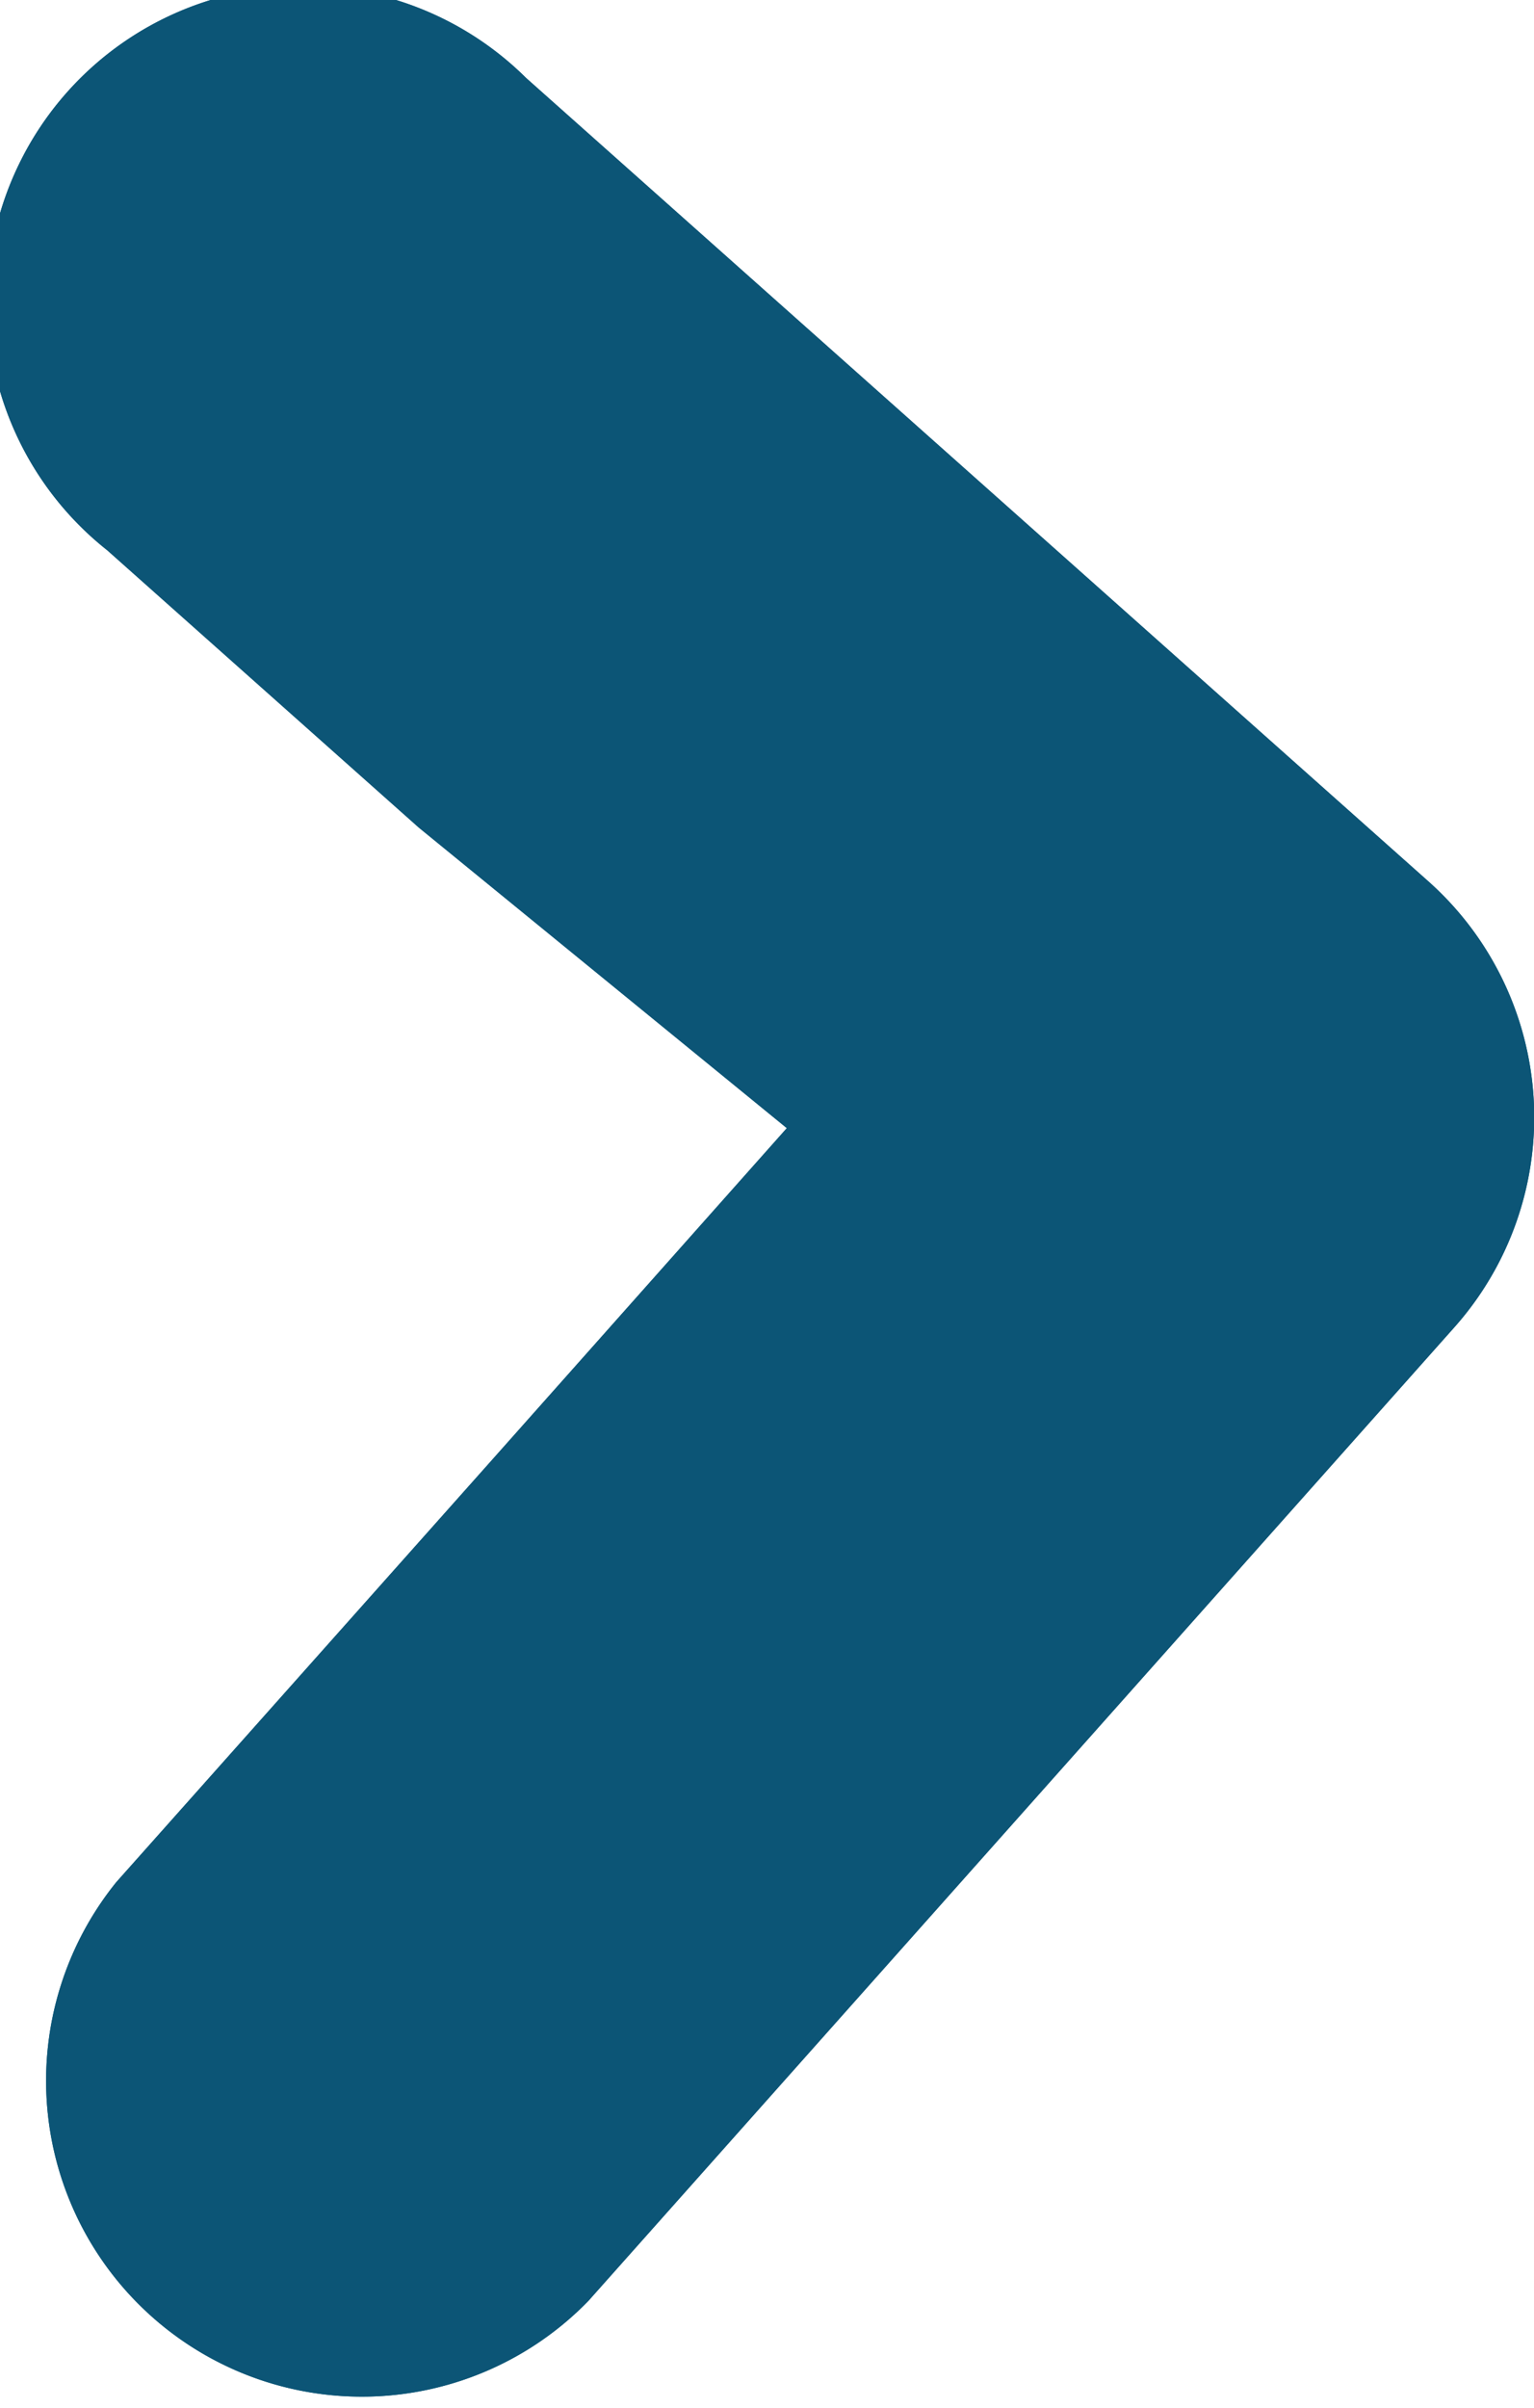 <svg xmlns="http://www.w3.org/2000/svg" width="5.494" height="8.622" viewBox="0 0 5.494 8.622">
  <g id="Group_157" data-name="Group 157" transform="translate(-1373.692 1529.391) rotate(-90)">
    <path id="Path_97" data-name="Path 97" d="M35.337,115.463l-1.521-1.354a1.131,1.131,0,0,0-1.5,1.69l3.484,3.1a1.131,1.131,0,0,0,1.6-.093l2.875-3.23a1.132,1.132,0,1,0-1.691-1.5l-.993,1.116-1.076,1.318Z" transform="translate(1488.837 1260)" fill="#0c5576"/>
    <path id="Path_98" data-name="Path 98" d="M35.337,115.463l-1.521-1.354a1.131,1.131,0,0,0-1.5,1.69l3.484,3.1a1.131,1.131,0,0,0,1.6-.093l2.875-3.23a1.132,1.132,0,1,0-1.691-1.5l-.993,1.116-1.076,1.318Z" transform="translate(1488.837 1260)" fill="#0c5576"/>
  </g>
</svg>
